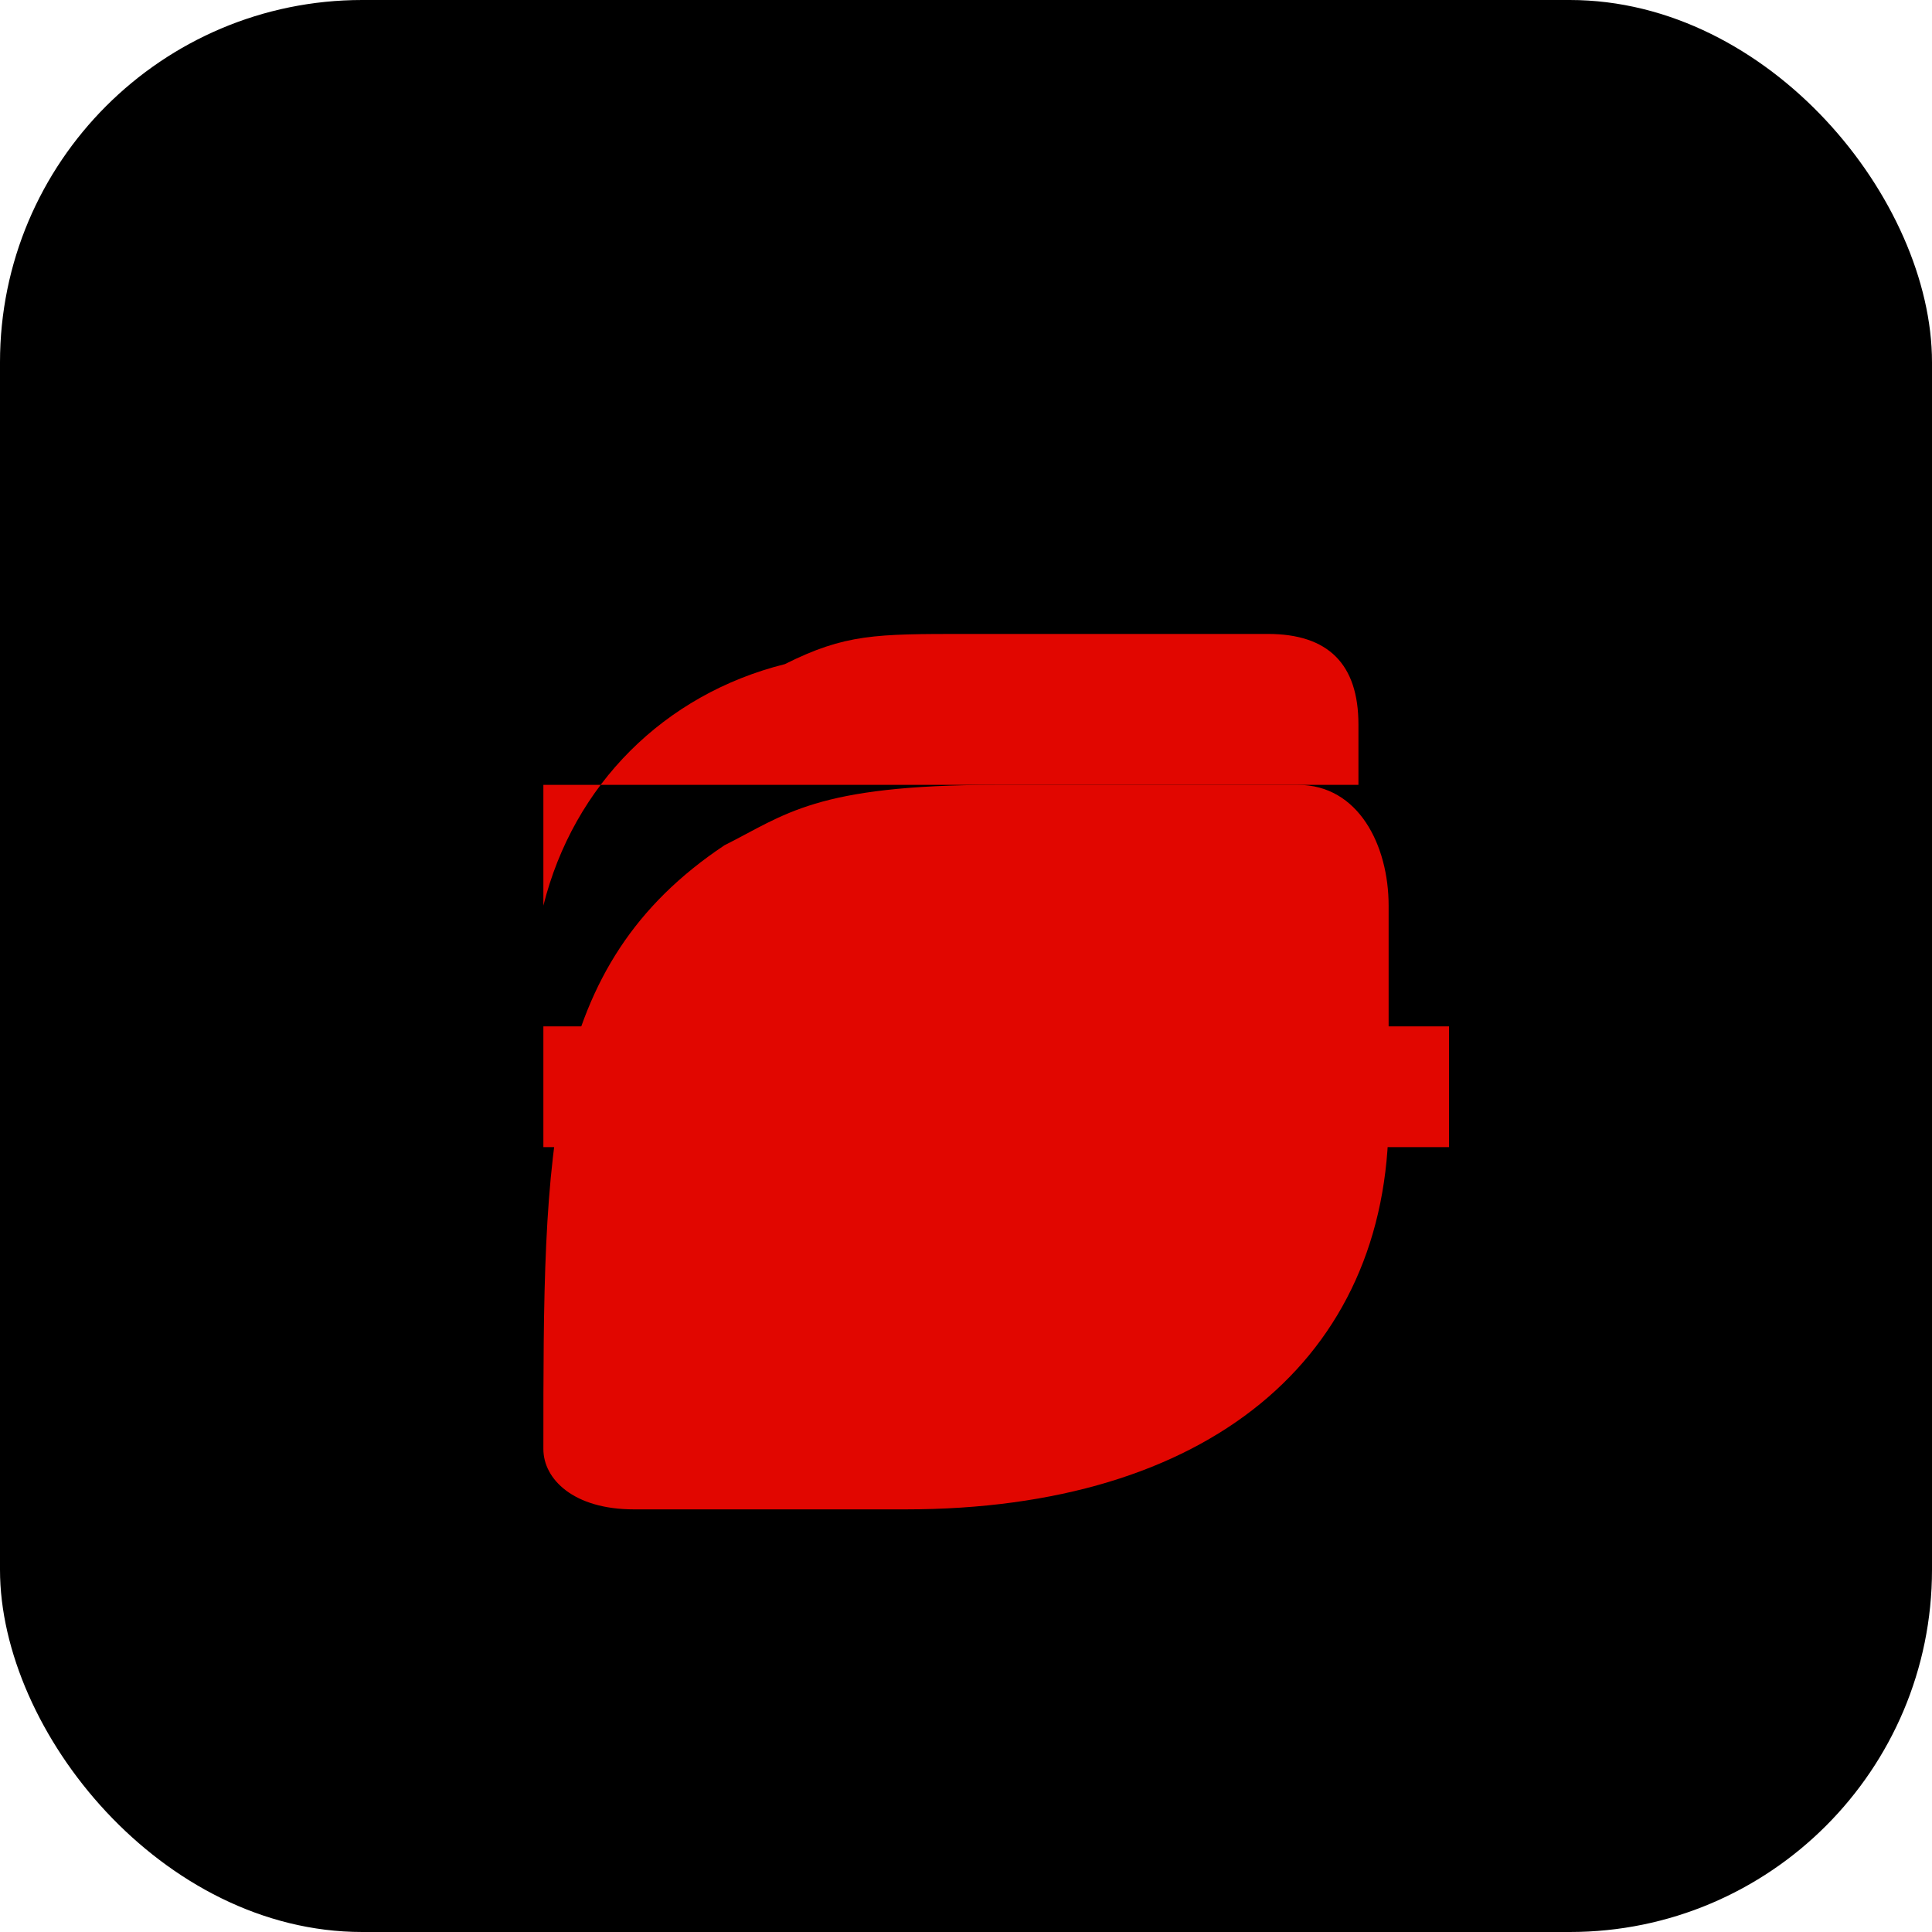 <svg xmlns="http://www.w3.org/2000/svg" viewBox="0 0 64 64"><rect width="64" height="64" rx="12" fill="black"/><path d="M18 48c0-10 0-16 6-20 2-1 3-2 9-2h10c2 0 3 2 3 4v7c0 8-6 13-16 13h-9c-2 0-3-1-3-2z" fill="#E10600"/><path d="M18 30c1-4 4-7 8-8 2-1 3-1 6-1h10c2 0 3 1 3 3v2H18z" fill="#E10600"/><path d="M18 34h30v4H18z" fill="#E10600"/></svg>